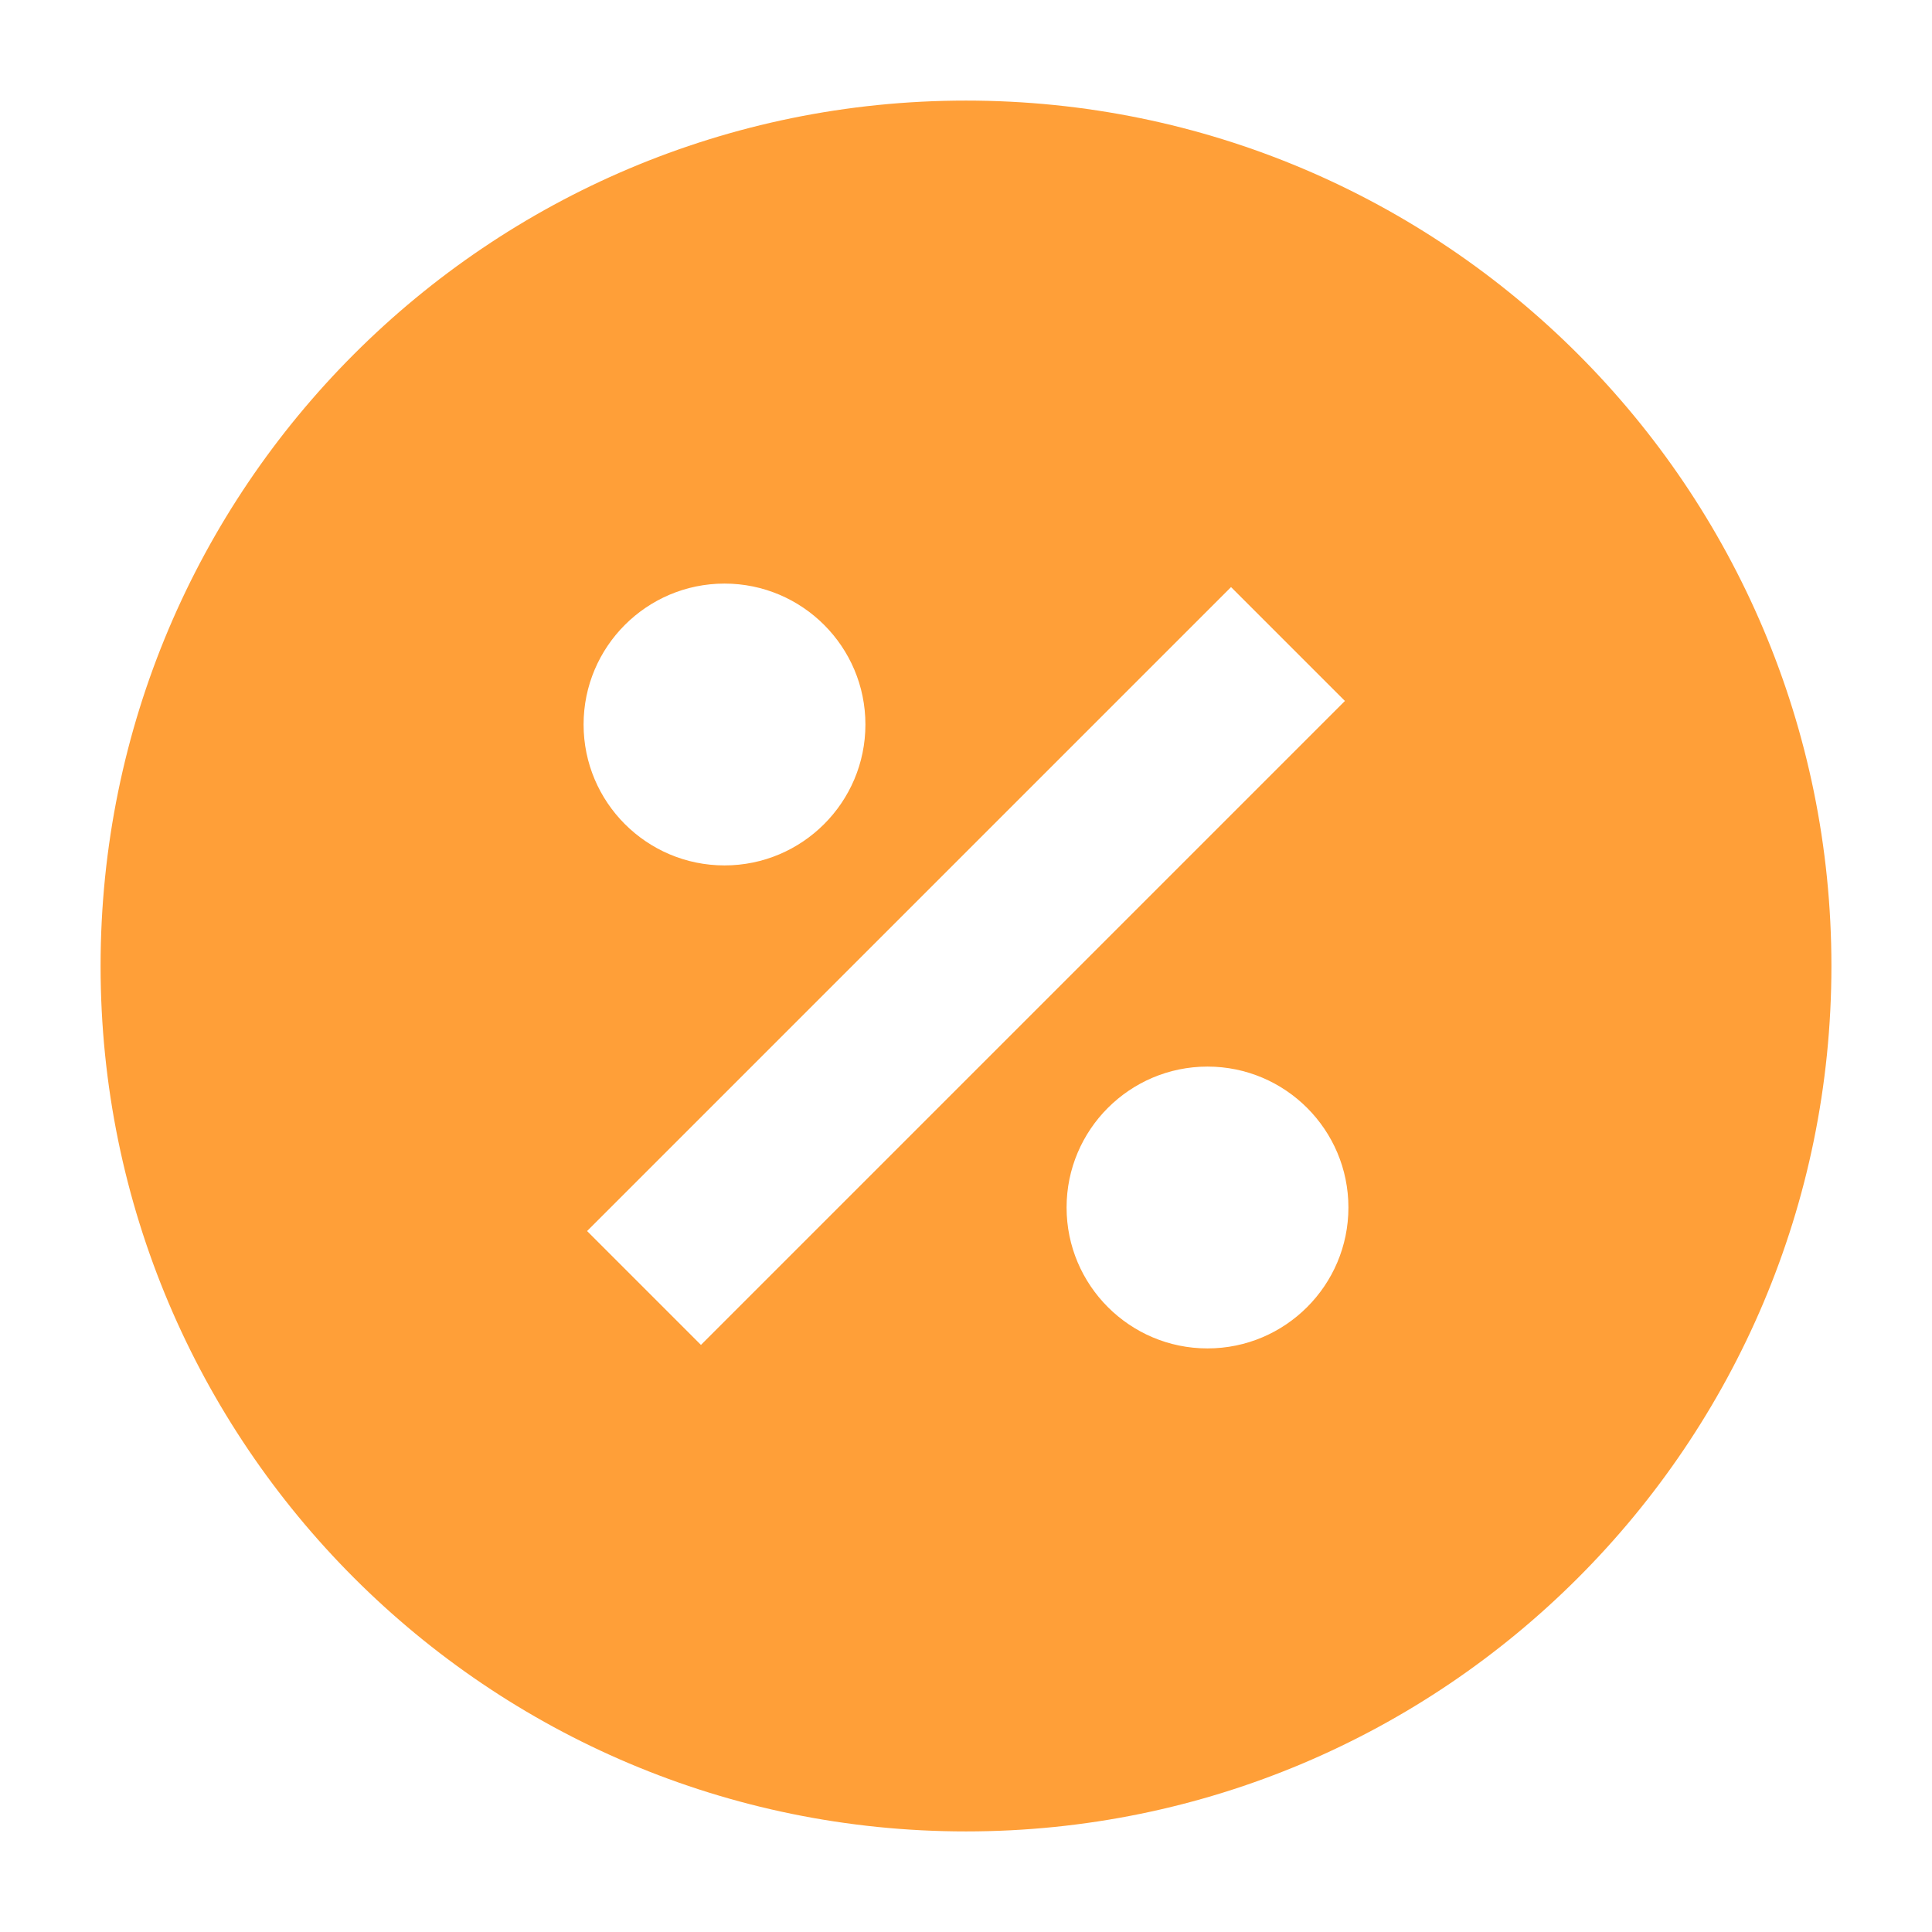 <svg width="16" height="16" viewBox="0 0 16 16" fill="none" xmlns="http://www.w3.org/2000/svg">
<g id="percent-circle" clip-path="url(#clip0_300_4159)">
<g id="elements">
<path id="Subtract" fill-rule="evenodd" clip-rule="evenodd" d="M0.833 8C0.833 4.042 4.042 0.833 8 0.833C11.958 0.833 15.167 4.042 15.167 8C15.167 11.958 11.958 15.167 8 15.167C4.042 15.167 0.833 11.958 0.833 8ZM4.833 6C4.833 5.356 5.356 4.833 6 4.833C6.644 4.833 7.167 5.356 7.167 6C7.167 6.644 6.644 7.167 6 7.167C5.356 7.167 4.833 6.644 4.833 6ZM8.833 10C8.833 9.356 9.356 8.833 10 8.833C10.644 8.833 11.167 9.356 11.167 10C11.167 10.644 10.644 11.167 10 11.167C9.356 11.167 8.833 10.644 8.833 10ZM5.805 11.138L11.138 5.805L10.195 4.862L4.862 10.195L5.805 11.138Z" fill="#FF9F38"/>
</g>
</g>
<defs>
<clipPath id="clip0_300_4159">
<rect width="16" height="16" fill="white"/>
</clipPath>
</defs>
</svg>
